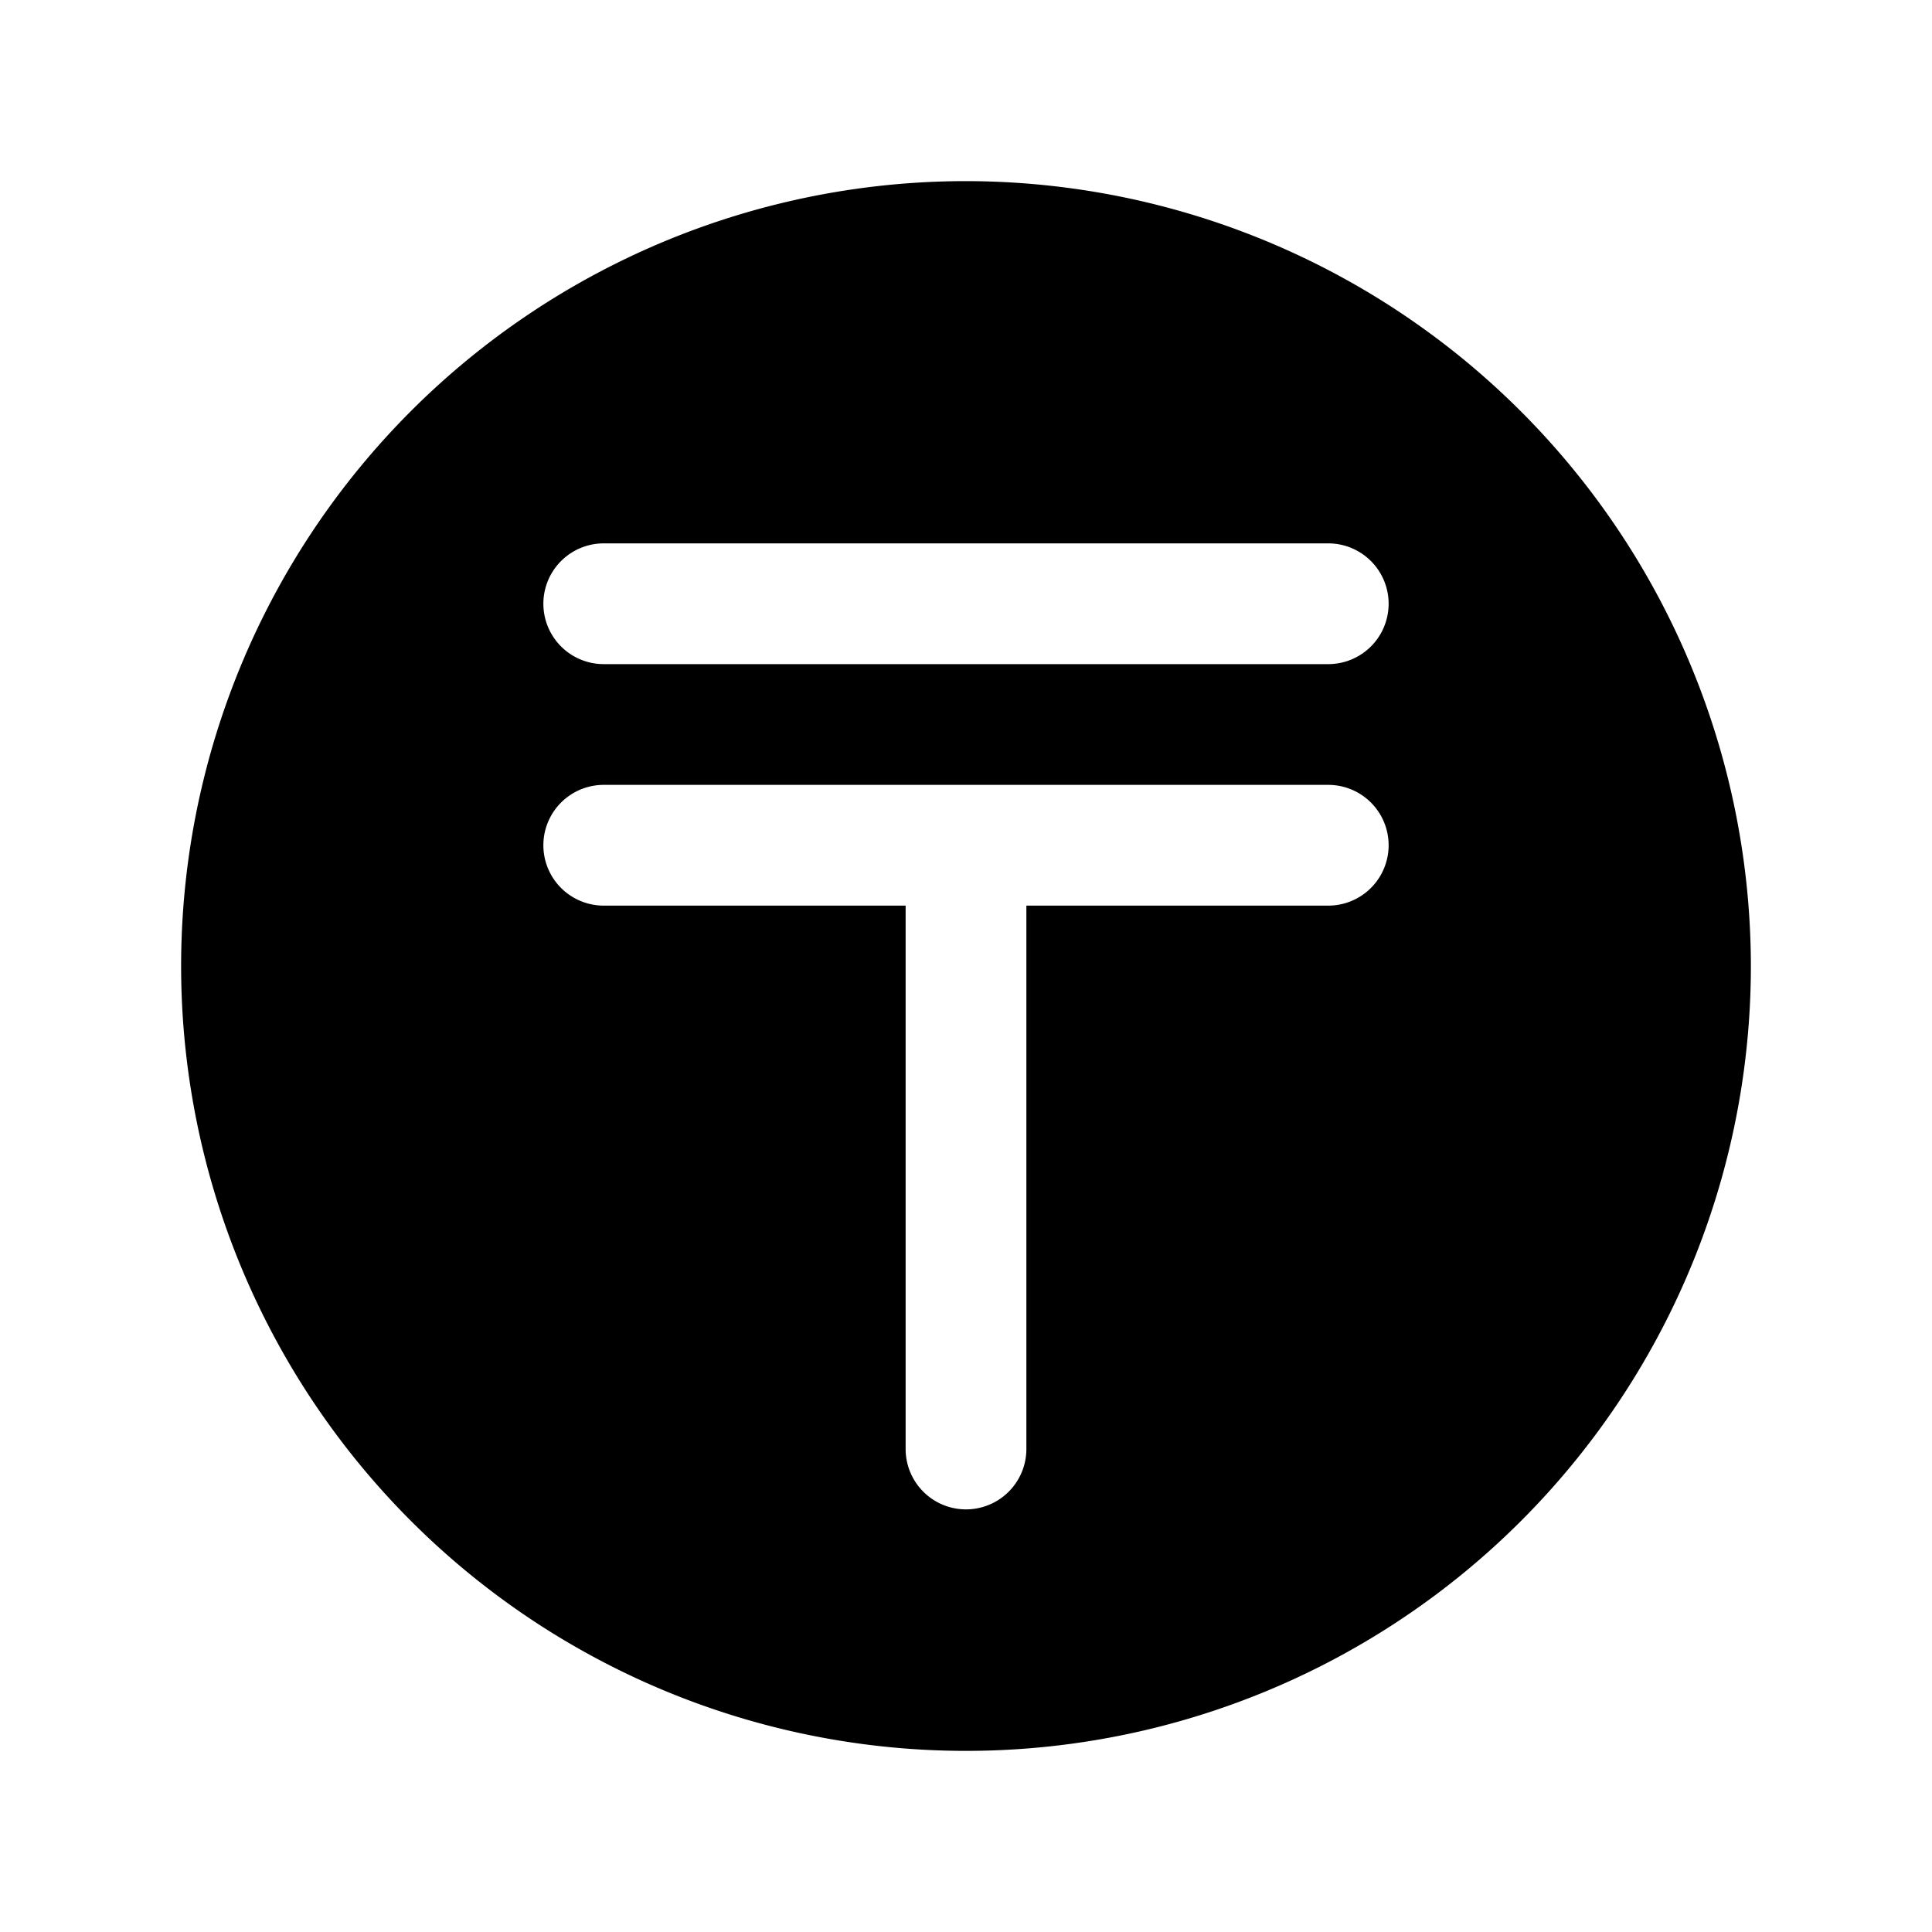 <svg xmlns="http://www.w3.org/2000/svg" fill="none" viewBox="0 0 32 32">
  <path fill="#000" d="M16 3a13 13 0 1 0 13 13A13.013 13.013 0 0 0 16 3m6 12h-5v9a1 1 0 0 1-2 0v-9h-5a1 1 0 0 1 0-2h12a1 1 0 0 1 0 2m0-4H10a1 1 0 0 1 0-2h12a1 1 0 1 1 0 2"/>
</svg>
